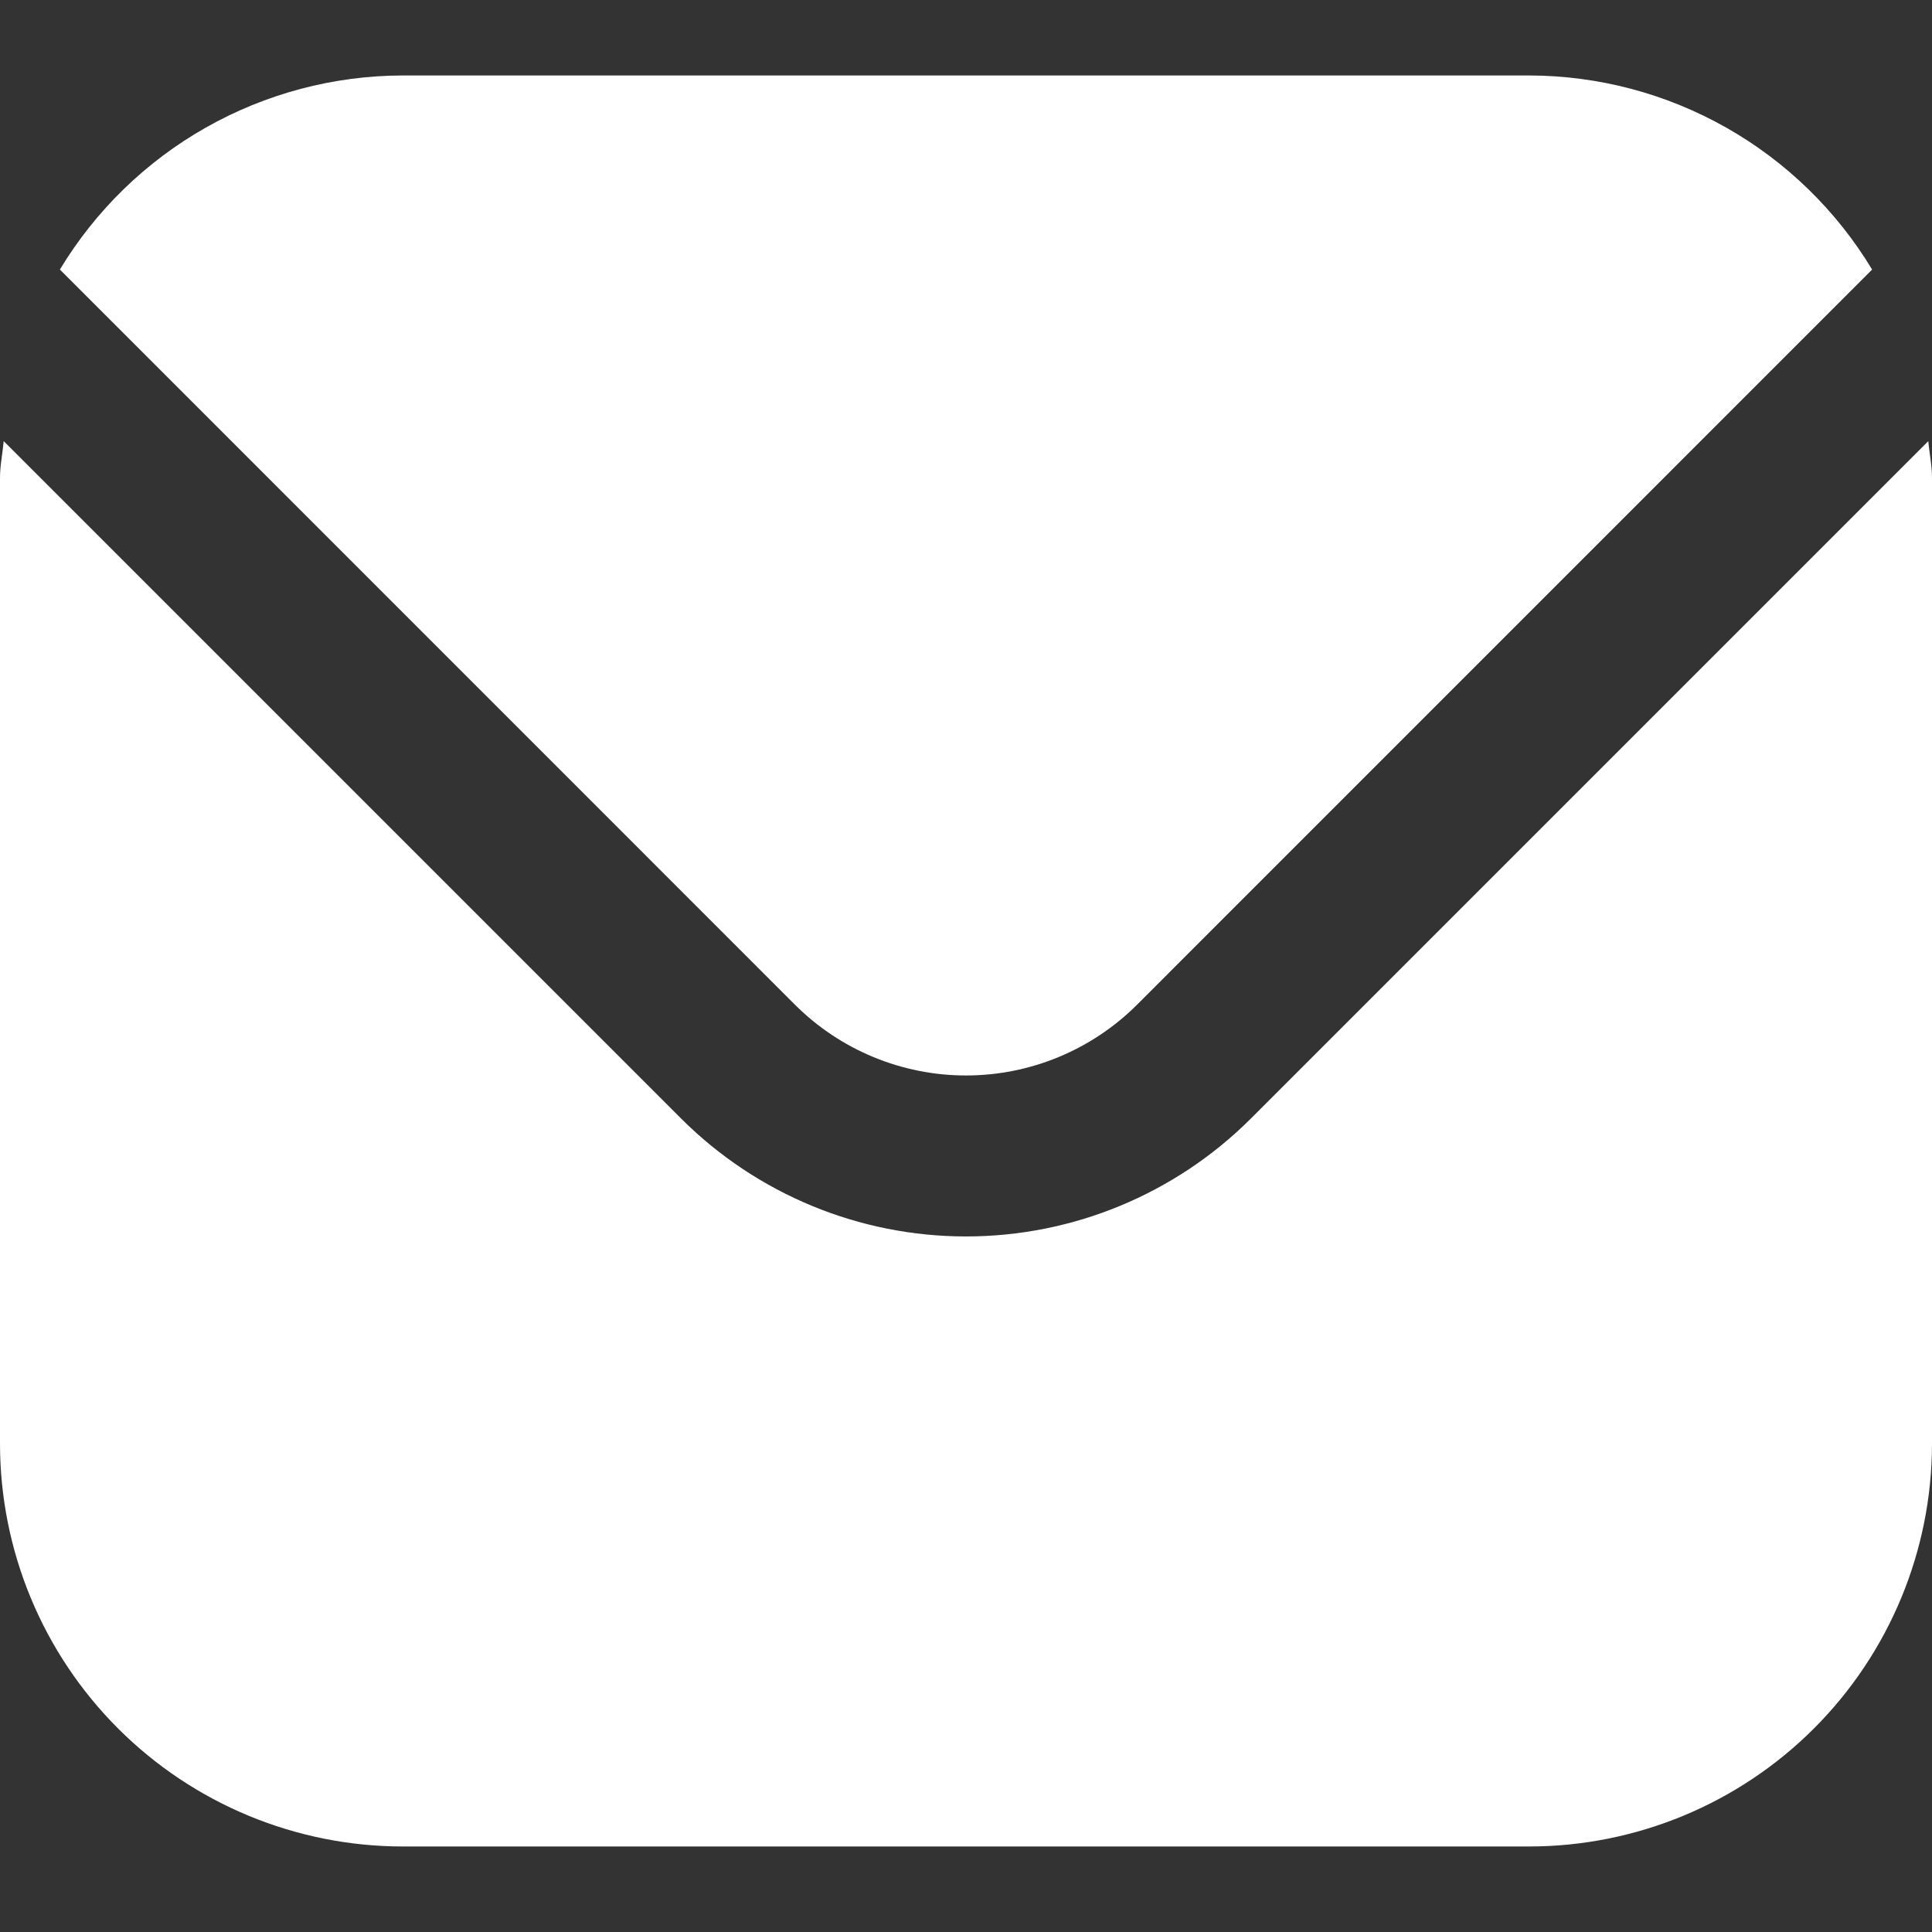 <svg width="128" height="128" viewBox="0 0 128 128" fill="none" xmlns="http://www.w3.org/2000/svg">
    <rect x="0" y="0" width="128" height="128" fill="#333333" stroke="none"/>
    <g clipPath="url(#clip0_2243_5386)">
        <path
            d="M127.755 29.225L82.859 74.121C77.853 79.114 71.071 81.918 64 81.918C56.929 81.918 50.147 79.114 45.141 74.121L0.245 29.225C0.171 30.067 0 30.83 0 31.667V95.667C0.008 102.737 2.821 109.515 7.82 114.514C12.819 119.513 19.597 122.325 26.667 122.334H101.333C108.403 122.325 115.181 119.513 120.18 114.514C125.179 109.515 127.992 102.737 128 95.667V31.667C128 30.83 127.829 30.067 127.755 29.225Z"
            fill="white" />
        <path
            d="M75.317 66.579L124.032 17.859C121.672 13.946 118.344 10.707 114.368 8.455C110.392 6.202 105.903 5.012 101.333 5H26.666C22.097 5.012 17.608 6.202 13.632 8.455C9.656 10.707 6.328 13.946 3.968 17.859L52.682 66.579C55.688 69.572 59.758 71.253 64 71.253C68.242 71.253 72.311 69.572 75.317 66.579Z"
            fill="white" />
    </g>
    <defs>
        <clipPath id="clip0_2243_5386">
            <rect width="128" height="128" fill="white" />
        </clipPath>
    </defs>
</svg>